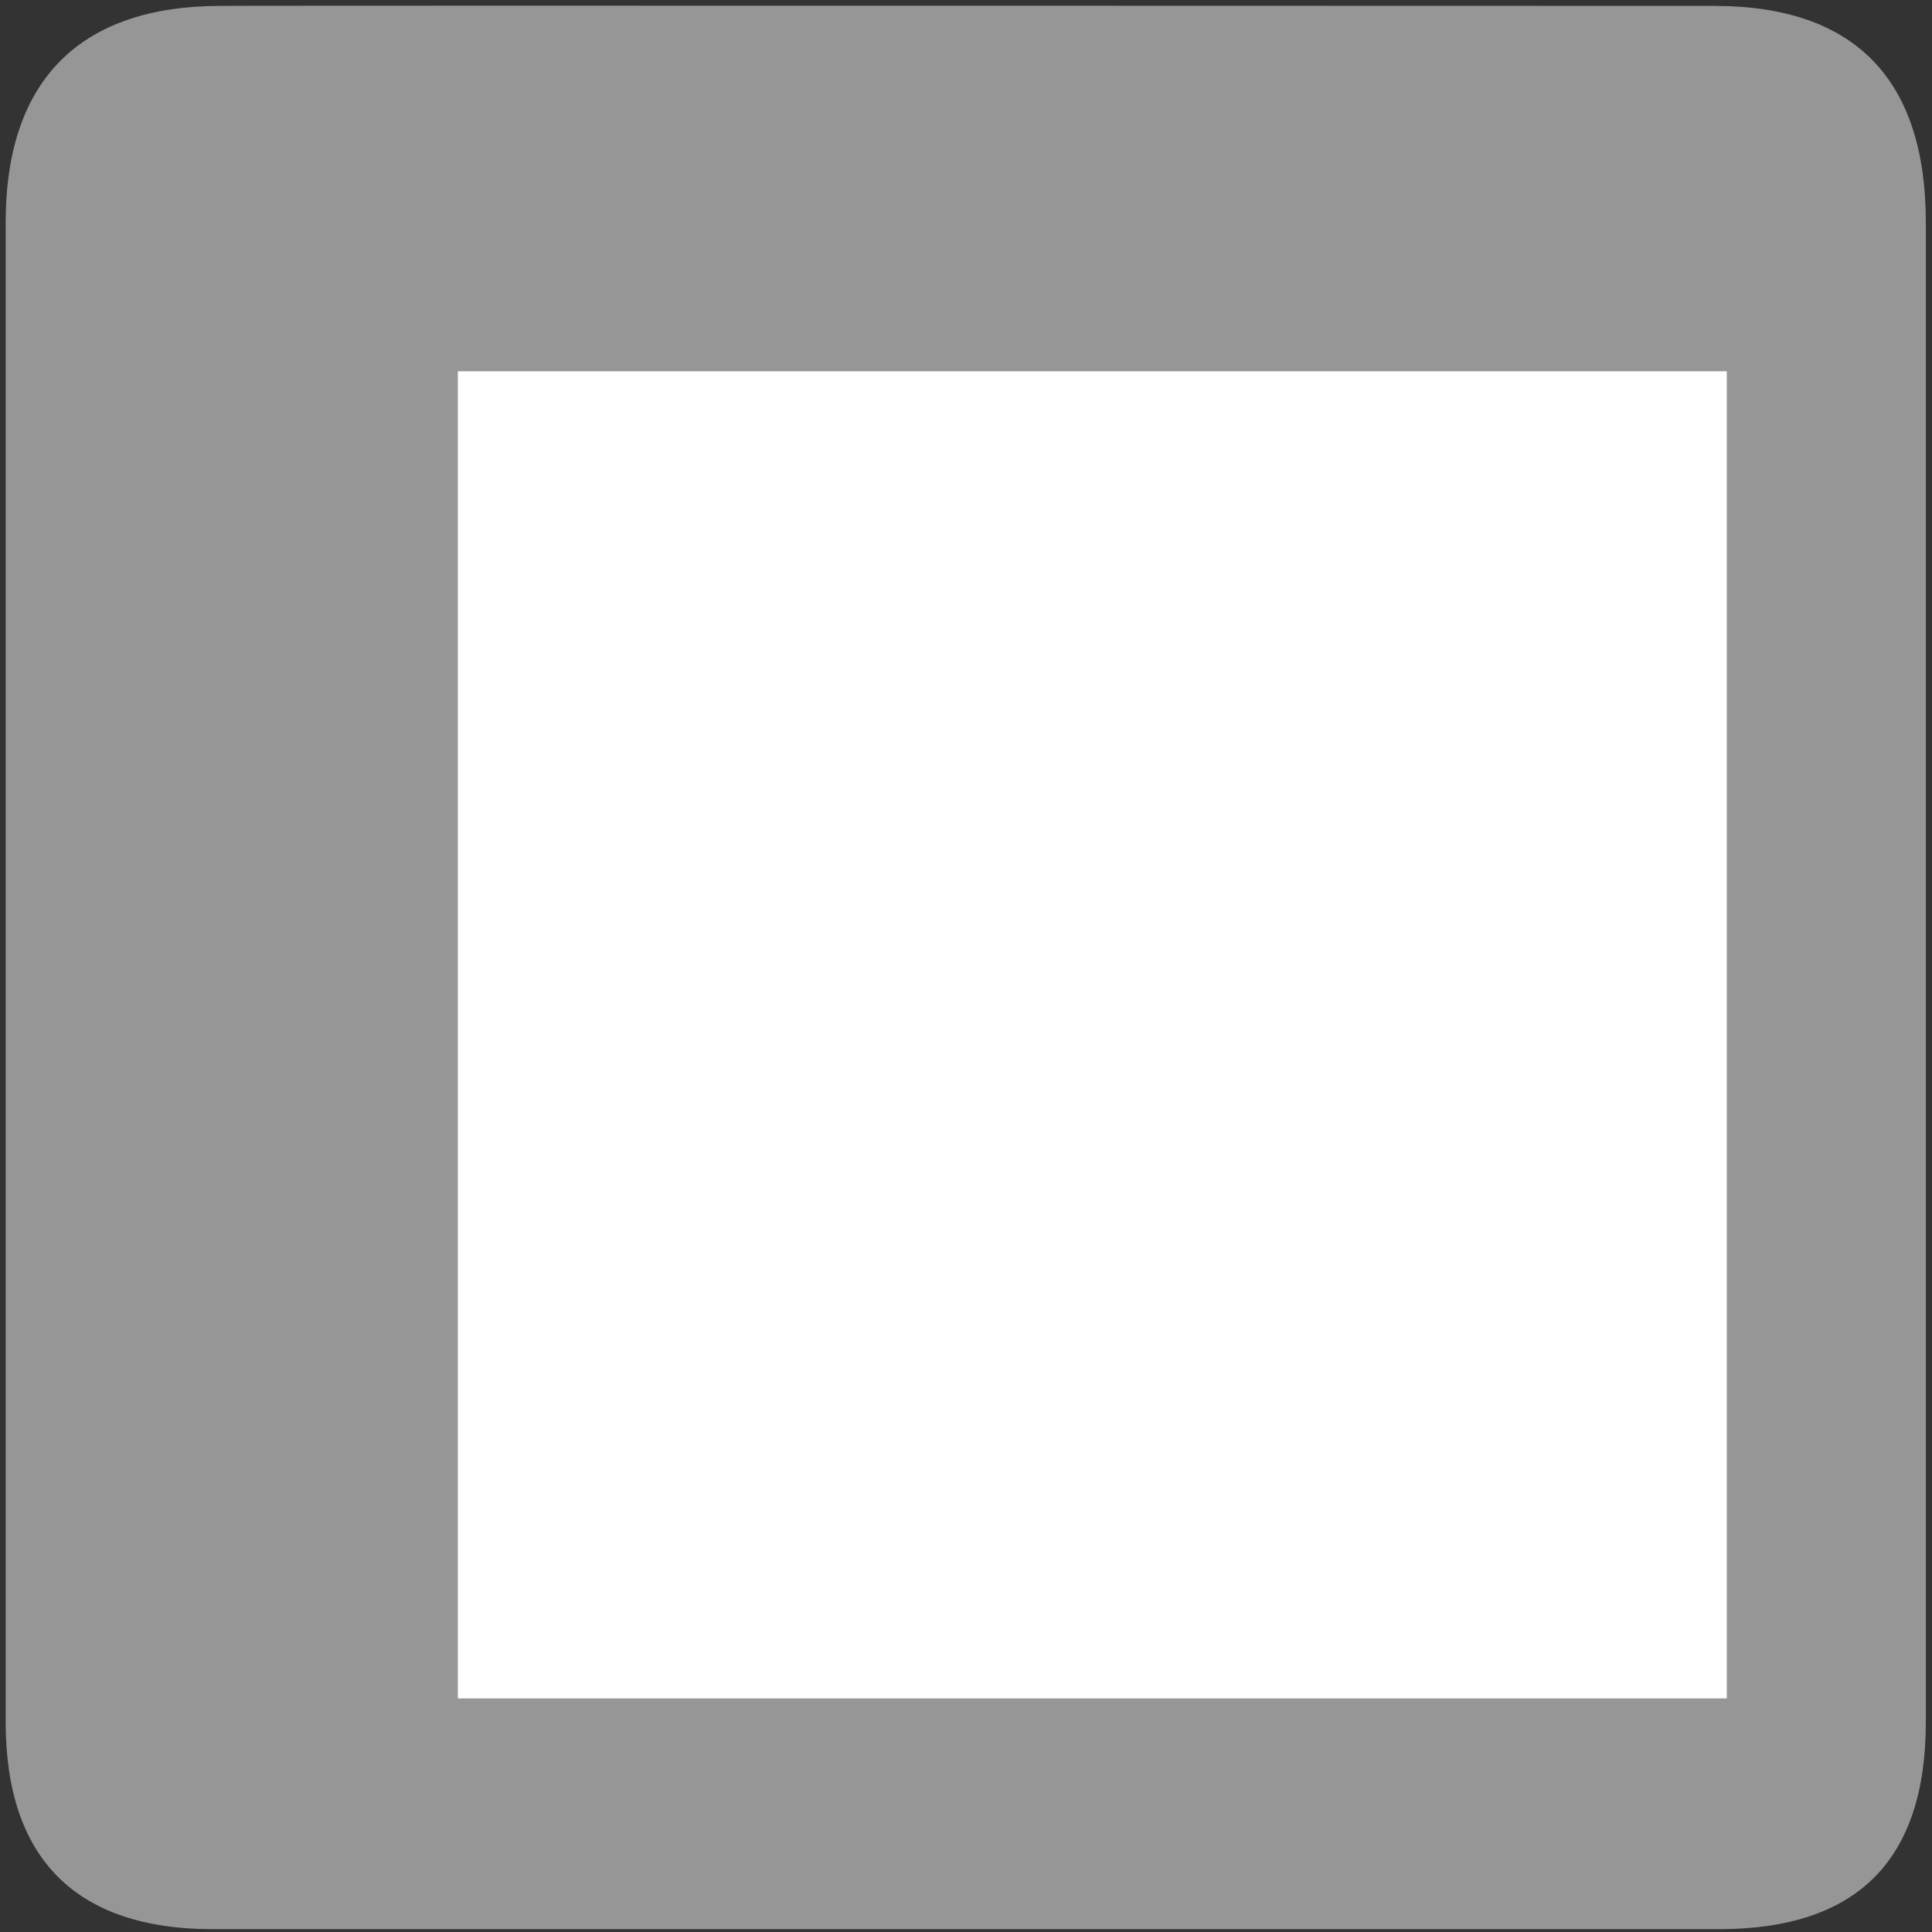 <svg xmlns="http://www.w3.org/2000/svg" xmlns:svg="http://www.w3.org/2000/svg" id="svg2" width="580" height="580" x="0" y="0" enable-background="new 0 0 580 580" version="1.1" viewBox="0 0 580 580" xml:space="preserve"><rect x="0" y="0" width="580" height="580" fill="#333333" stroke="none"/><g id="Layer_2" fill="#969696" fill-opacity="1" stroke="none" stroke-opacity="1"><g id="g1327" fill="#969696" fill-opacity="1" stroke="none" stroke-opacity="1"><path id="path1329" fill="#969696" fill-opacity="1" stroke="none" stroke-opacity="1" stroke-width="3.408" d="M66.275,1.768 c-41.335,0-64.571,21.371-64.571,65.036v450.123c0,40.844,20.894,62.229,62.192,62.229H515.92 c41.307,0,62.229-20.316,62.229-62.229V66.804c0-42.601-20.923-65.036-63.522-65.036C514.624,1.768,66.133,1.625,66.275,1.768z"/></g></g><flowRoot id="flowRoot34" fill="#fff" fill-opacity="1" stroke="none" font-family="Constantia" font-size="288" font-stretch="normal" font-style="normal" font-variant="normal" font-weight="bold" letter-spacing="0" word-spacing="0" xml:space="preserve" style="line-height:125%;-inkscape-font-specification:Constantia Bold"><flowRegion id="flowRegion36"><rect font-family="Constantia" style="-inkscape-font-specification:Constantia Bold" id="rect38" width="223.81" height="242.857" x="200" y="187.937" fill="#fff" fill-opacity="1" font-size="288" font-stretch="normal" font-style="normal" font-variant="normal" font-weight="bold"/></flowRegion><flowPara id="flowPara40">A</flowPara></flowRoot><flowRoot id="flowRoot42" fill="#fff" fill-opacity="1" stroke="none" font-family="Serif" font-size="420" font-stretch="normal" font-style="normal" font-variant="normal" font-weight="normal" letter-spacing="0" transform="translate(5.701,-11.396)" word-spacing="0" xml:space="preserve" style="line-height:125%;-inkscape-font-specification:Serif"><flowRegion id="flowRegion44"><rect font-family="Serif" style="-inkscape-font-specification:Serif" id="rect46" width="380.952" height="398.413" x="131.746" y="122.857" fill="#fff" fill-opacity="1" font-size="420" font-stretch="normal" font-style="normal" font-variant="normal" font-weight="normal"/></flowRegion><flowPara id="flowPara48">A</flowPara></flowRoot></svg>
